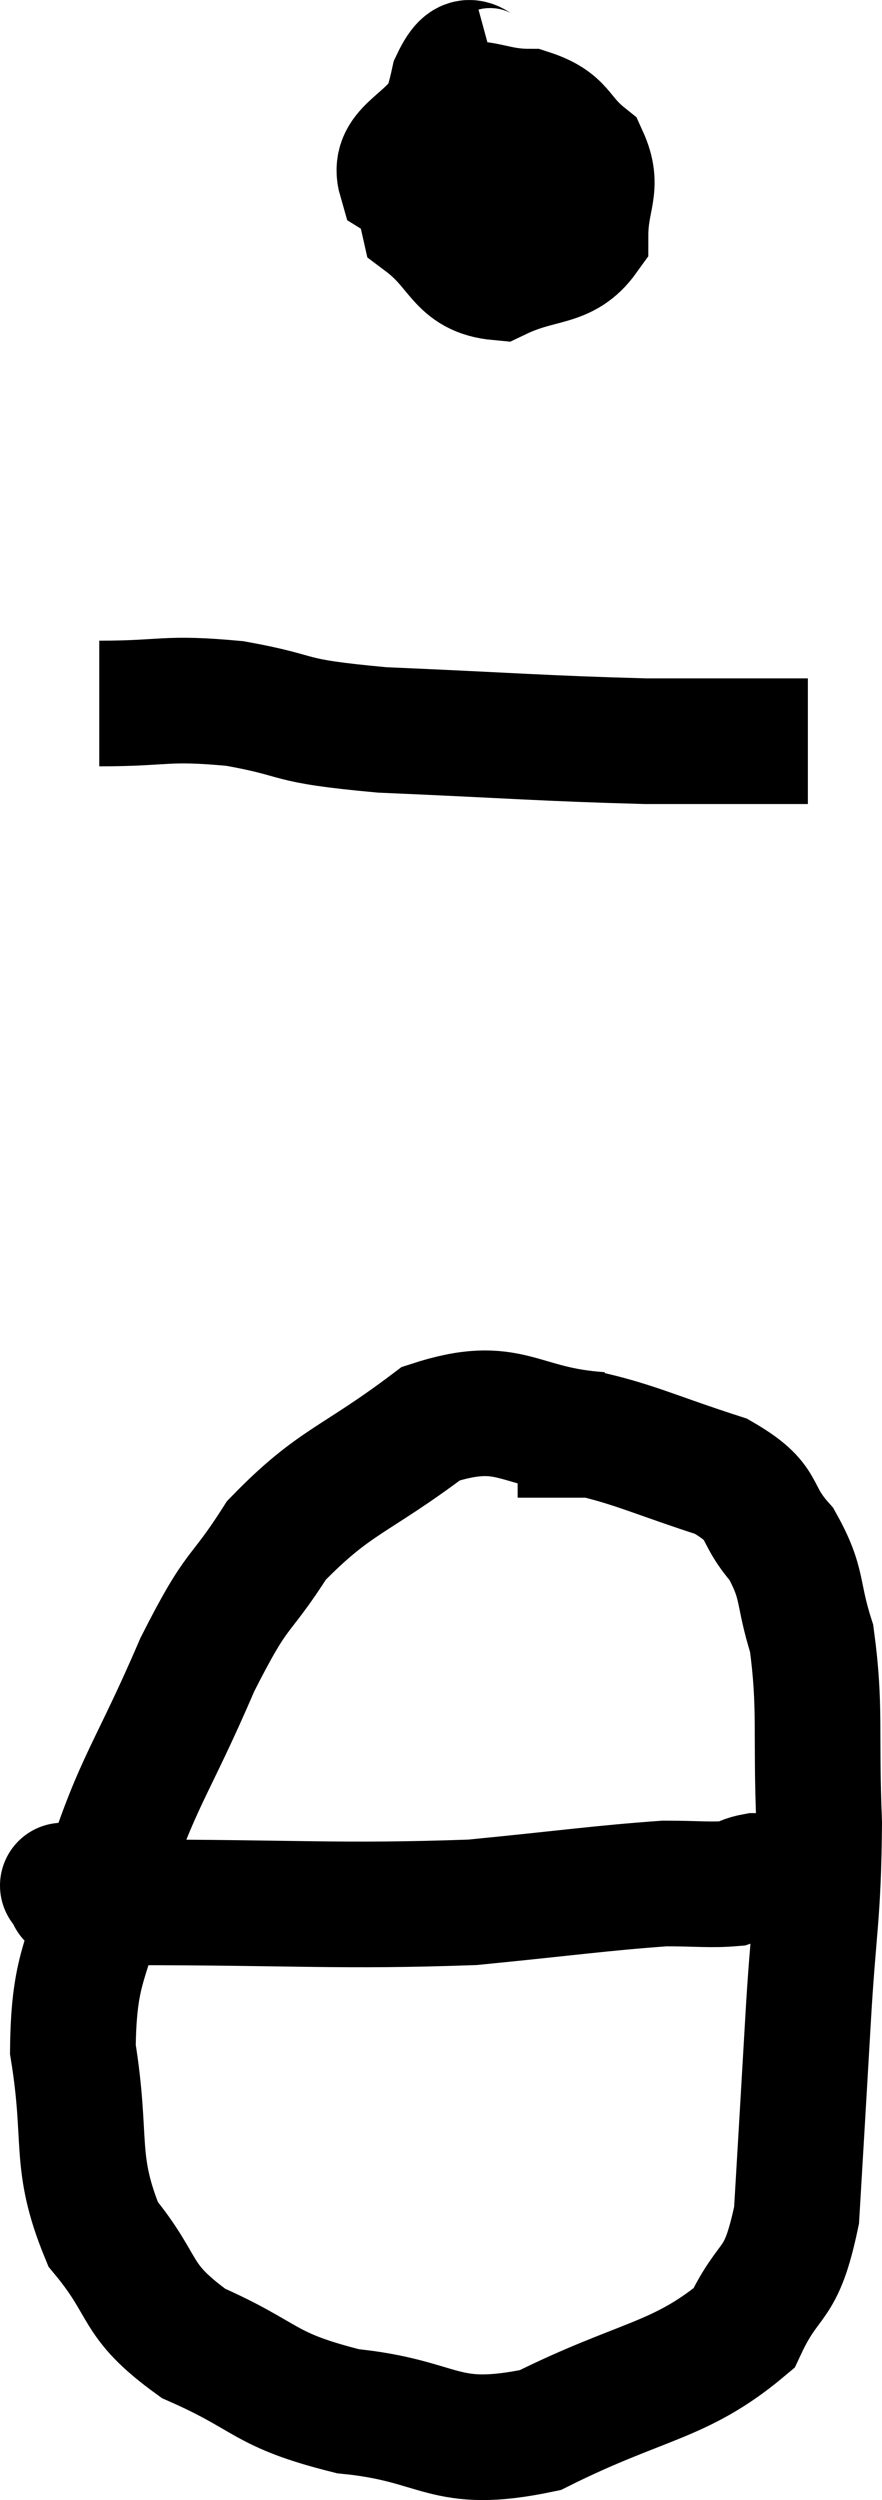 <svg xmlns="http://www.w3.org/2000/svg" viewBox="11.2 3.683 14.04 39.79" width="14.04" height="39.79"><path d="M 19.08 4.8 C 18.75 4.89, 18.705 4.38, 18.42 4.98 C 18.18 6.09, 17.76 6.42, 17.94 7.2 C 18.54 7.65, 18.495 8.04, 19.14 8.1 C 19.83 7.77, 20.175 7.92, 20.52 7.44 C 20.52 6.81, 20.745 6.675, 20.52 6.18 C 20.07 5.82, 20.175 5.64, 19.62 5.46 C 18.96 5.46, 18.81 5.19, 18.3 5.46 C 17.94 6, 17.445 6.075, 17.58 6.54 C 18.21 6.93, 18.3 7.185, 18.84 7.32 C 19.29 7.2, 19.44 7.44, 19.74 7.08 C 19.89 6.48, 20.04 6.225, 20.04 5.88 C 19.89 5.79, 20.13 5.505, 19.74 5.7 C 19.11 6.18, 18.84 6.165, 18.48 6.66 L 18.3 7.68" fill="none" stroke="black" stroke-width="2"></path><path d="M 12.78 14.88 C 13.86 14.88, 13.815 14.775, 14.94 14.88 C 16.11 15.09, 15.645 15.15, 17.28 15.3 C 19.38 15.39, 19.815 15.435, 21.48 15.48 C 22.71 15.48, 23.295 15.48, 23.94 15.48 L 24.06 15.48" fill="none" stroke="black" stroke-width="2"></path><path d="M 20.76 26.52 C 19.41 26.43, 19.35 25.92, 18.06 26.34 C 16.83 27.27, 16.53 27.24, 15.6 28.2 C 14.97 29.19, 15.015 28.845, 14.34 30.18 C 13.62 31.86, 13.395 32.01, 12.9 33.54 C 12.63 34.92, 12.375 34.875, 12.36 36.3 C 12.6 37.77, 12.36 38.07, 12.84 39.24 C 13.56 40.11, 13.305 40.275, 14.28 40.98 C 15.51 41.52, 15.36 41.715, 16.74 42.06 C 18.27 42.21, 18.225 42.69, 19.8 42.36 C 21.42 41.55, 22.02 41.595, 23.04 40.74 C 23.46 39.84, 23.625 40.155, 23.88 38.94 C 23.97 37.41, 23.97 37.44, 24.06 35.88 C 24.15 34.29, 24.225 34.23, 24.24 32.7 C 24.18 31.23, 24.27 30.87, 24.12 29.76 C 23.88 29.01, 24 28.905, 23.64 28.26 C 23.16 27.72, 23.43 27.615, 22.68 27.18 C 21.66 26.85, 21.33 26.685, 20.64 26.52 C 20.28 26.52, 20.22 26.52, 19.92 26.52 L 19.44 26.52" fill="none" stroke="black" stroke-width="2"></path><path d="M 12.3 33.72 C 12.3 33.72, 12.075 33.66, 12.3 33.72 C 12.75 33.84, 11.595 33.9, 13.2 33.96 C 15.96 33.96, 16.575 34.035, 18.72 33.96 C 20.25 33.81, 20.745 33.735, 21.78 33.66 C 22.32 33.66, 22.5 33.69, 22.86 33.66 C 23.04 33.6, 23.055 33.57, 23.22 33.54 C 23.37 33.54, 23.415 33.54, 23.52 33.54 L 23.64 33.54" fill="none" stroke="black" stroke-width="2"></path></svg>